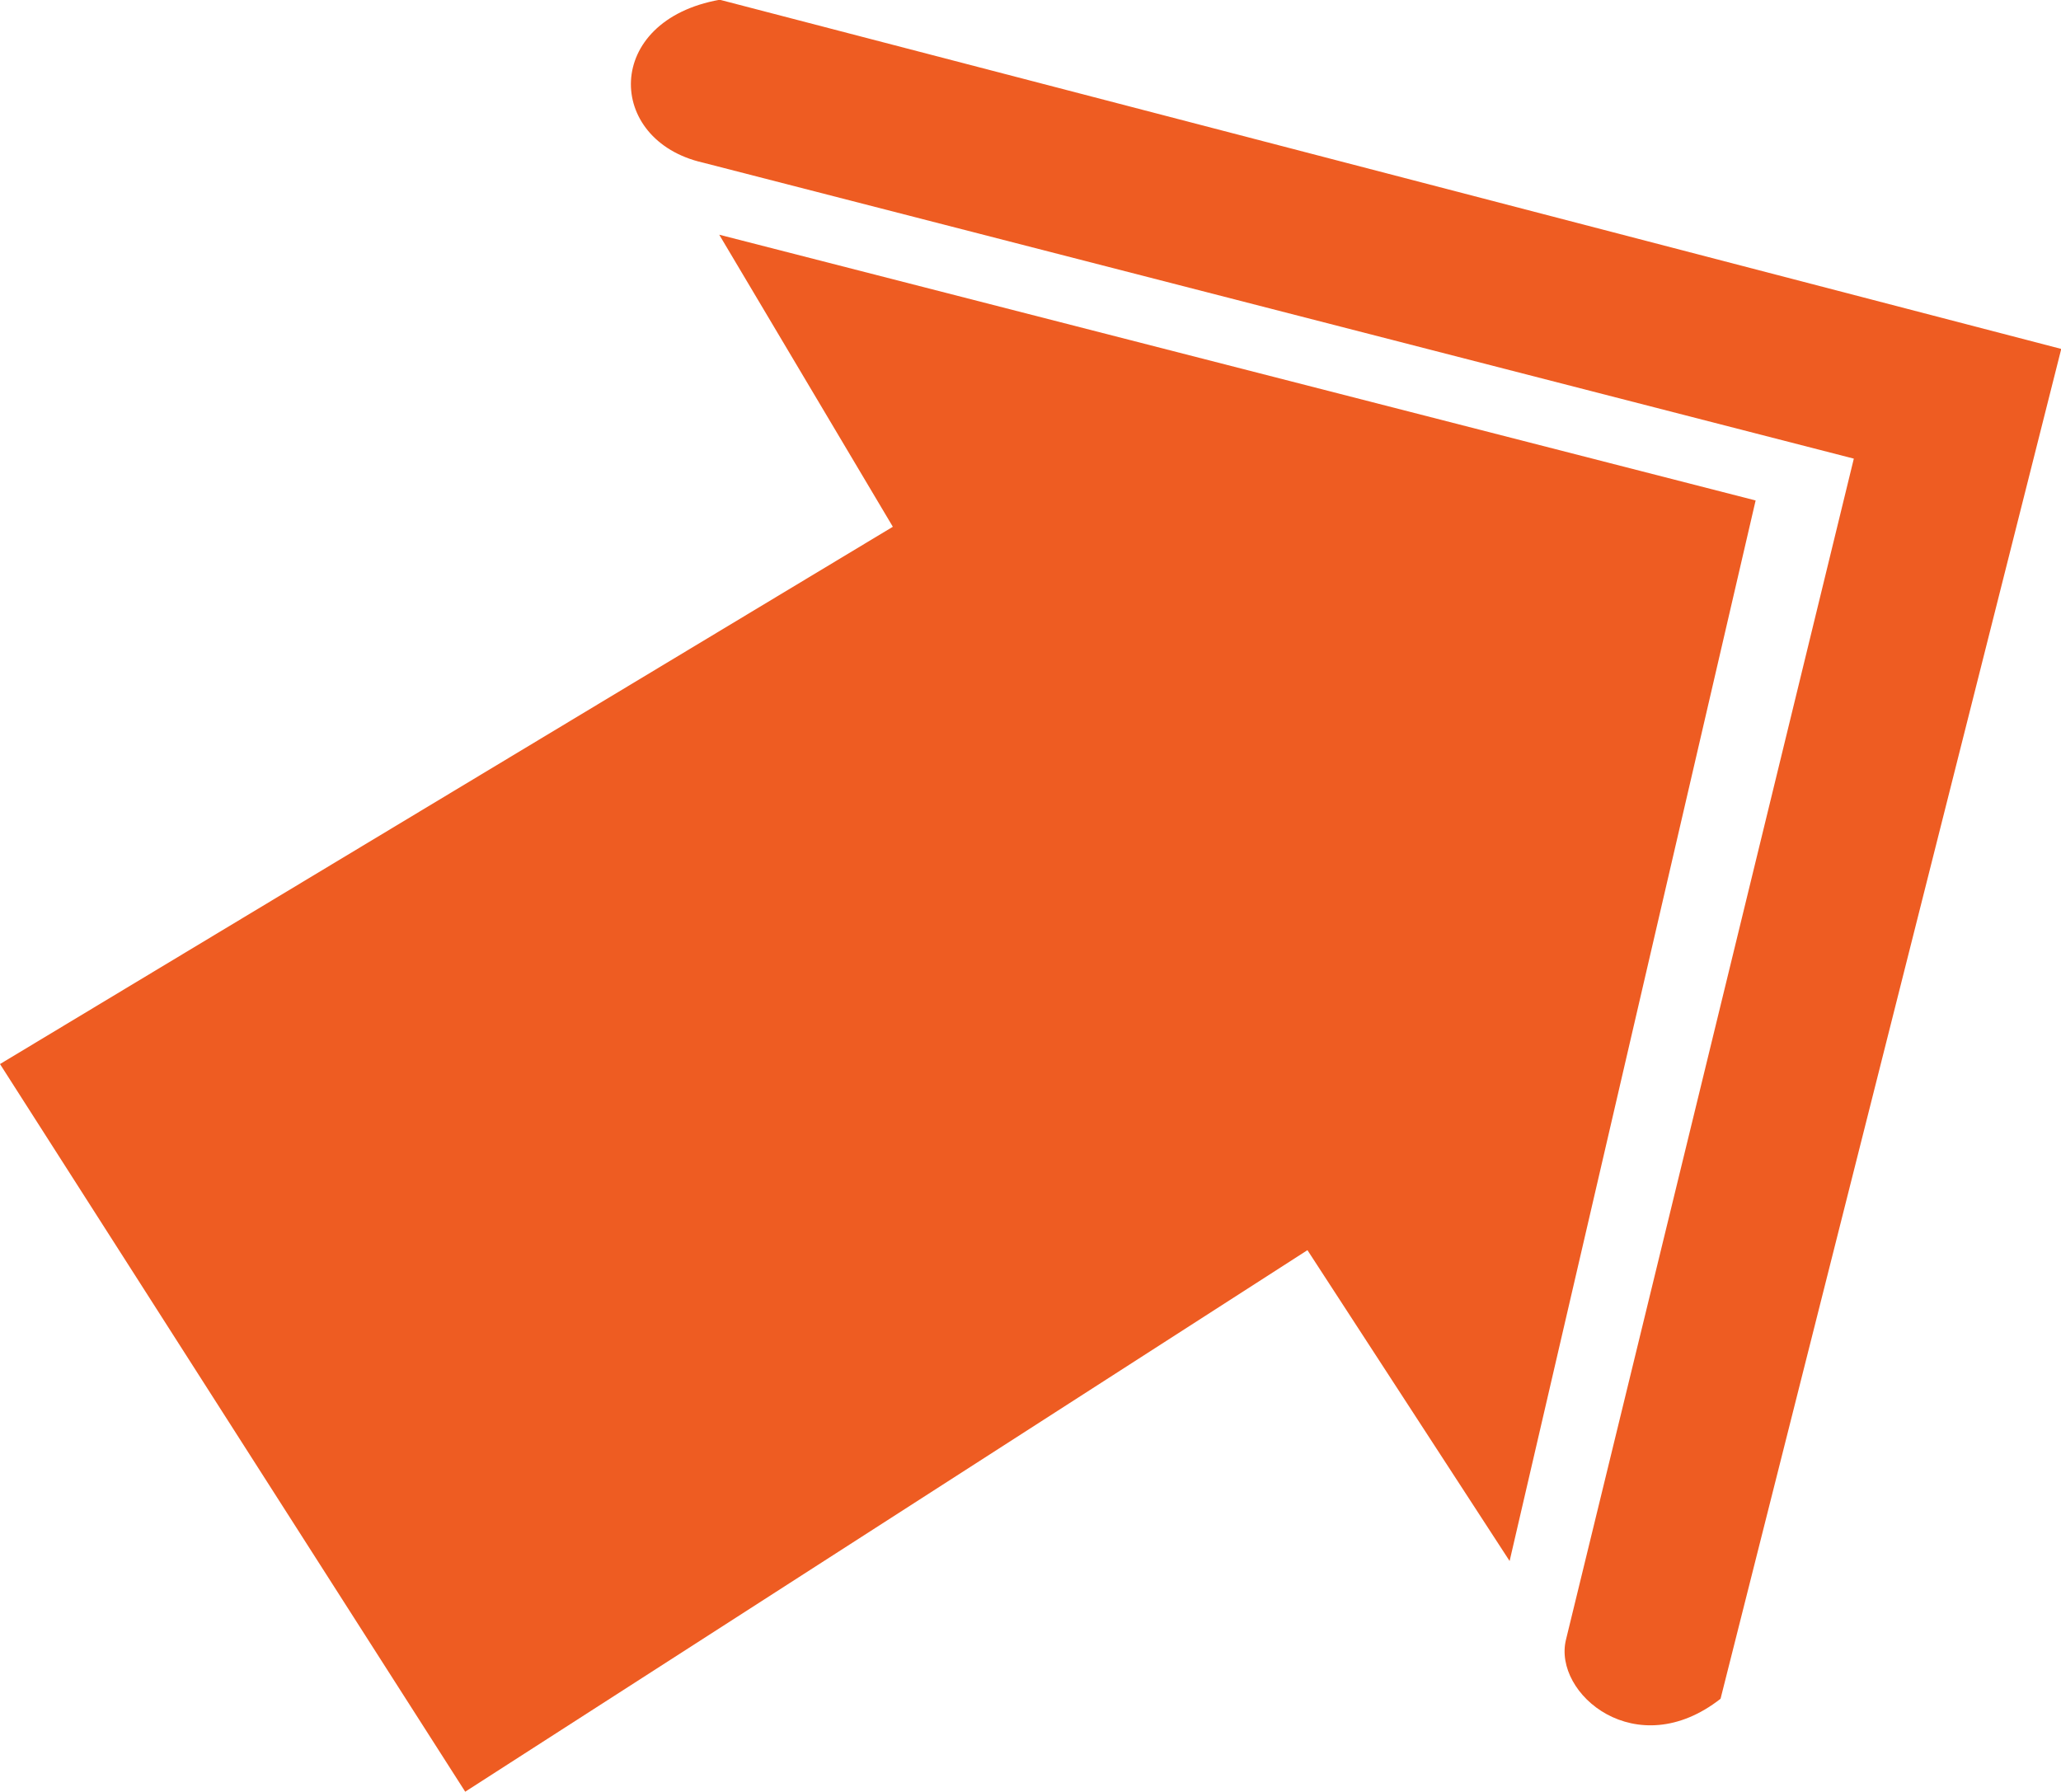 <?xml version="1.0" encoding="UTF-8" standalone="no"?>
<!-- Created with Inkscape (http://www.inkscape.org/) -->

<svg
   width="8.227mm"
   height="7.154mm"
   viewBox="0 0 8.227 7.154"
   version="1.1"
   id="svg1"
   xml:space="preserve"
   xmlns="http://www.w3.org/2000/svg"
   xmlns:svg="http://www.w3.org/2000/svg"><defs
     id="defs1" /><g
     id="layer4"
     transform="translate(-27.332,-9.739)"><g
       id="g15"><path
         style="fill:#ee5c22;fill-opacity:1;stroke-width:0.265"
         d="m 27.332,13.987 3.564,-2.145 -0.693,-1.166 4.137,1.061 -0.982,4.234 -0.807,-1.241 -3.362,2.162 z"
         id="path6" /><path
         style="fill:#ee5c22;fill-opacity:1;stroke-width:0.265"
         d="m 33.583,16.285 c -0.053,0.216 0.281,0.499 0.617,0.236 l 1.36,-5.389 -5.355,-1.394 c -0.466,0.083 -0.456,0.561 -0.068,0.65 l 4.595,1.182 z"
         id="path7" /></g></g></svg>
